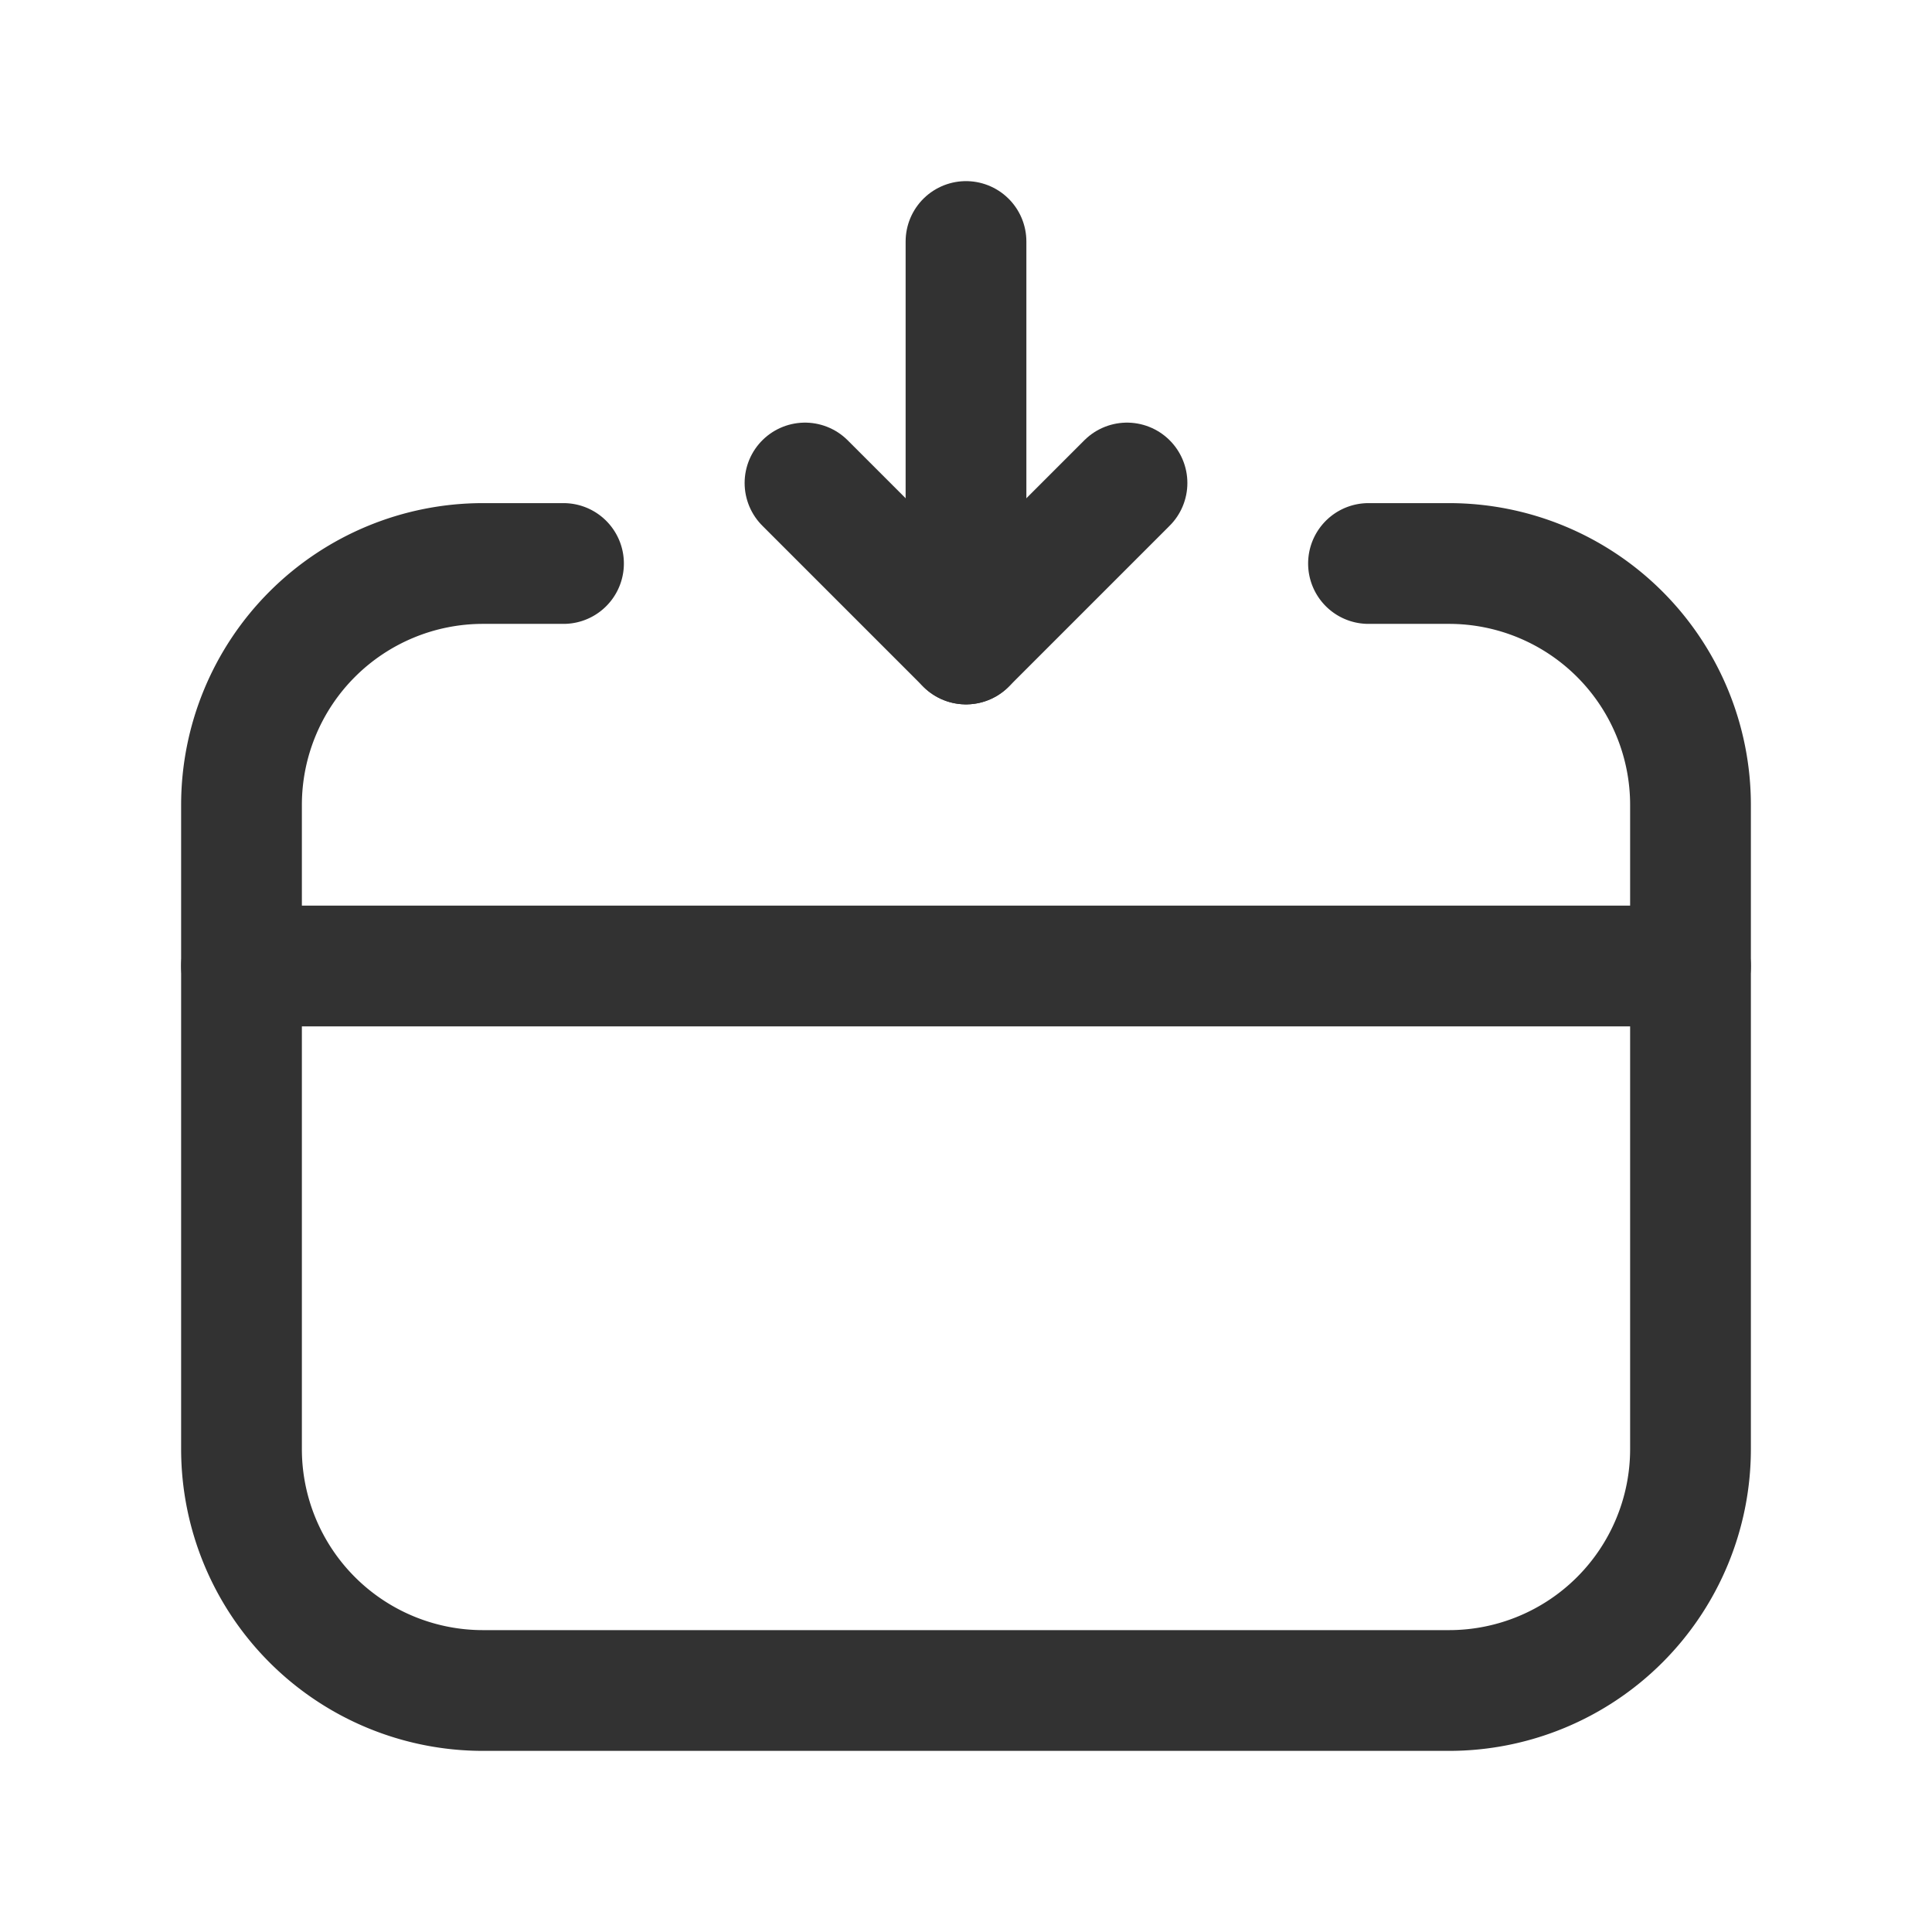 <svg xmlns="http://www.w3.org/2000/svg" viewBox="0 0 24 24"><path d="M17,7h1a3,3,0,0,1,3,3v8a3,3,0,0,1-3,3H6a3,3,0,0,1-3-3V10A3,3,0,0,1,6,7H7" fill="none" stroke="#323232" stroke-linecap="round" stroke-linejoin="round" stroke-width="1.5"/><line x1="12" y1="3" x2="12" y2="8" fill="none" stroke="#323232" stroke-linecap="round" stroke-linejoin="round" stroke-width="1.5"/><polyline points="10 6 12 8 14 6" fill="none" stroke="#323232" stroke-linecap="round" stroke-linejoin="round" stroke-width="1.5"/><line x1="3" y1="12" x2="21" y2="12" fill="none" stroke="#323232" stroke-linecap="round" stroke-linejoin="round" stroke-width="1.5"/></svg>